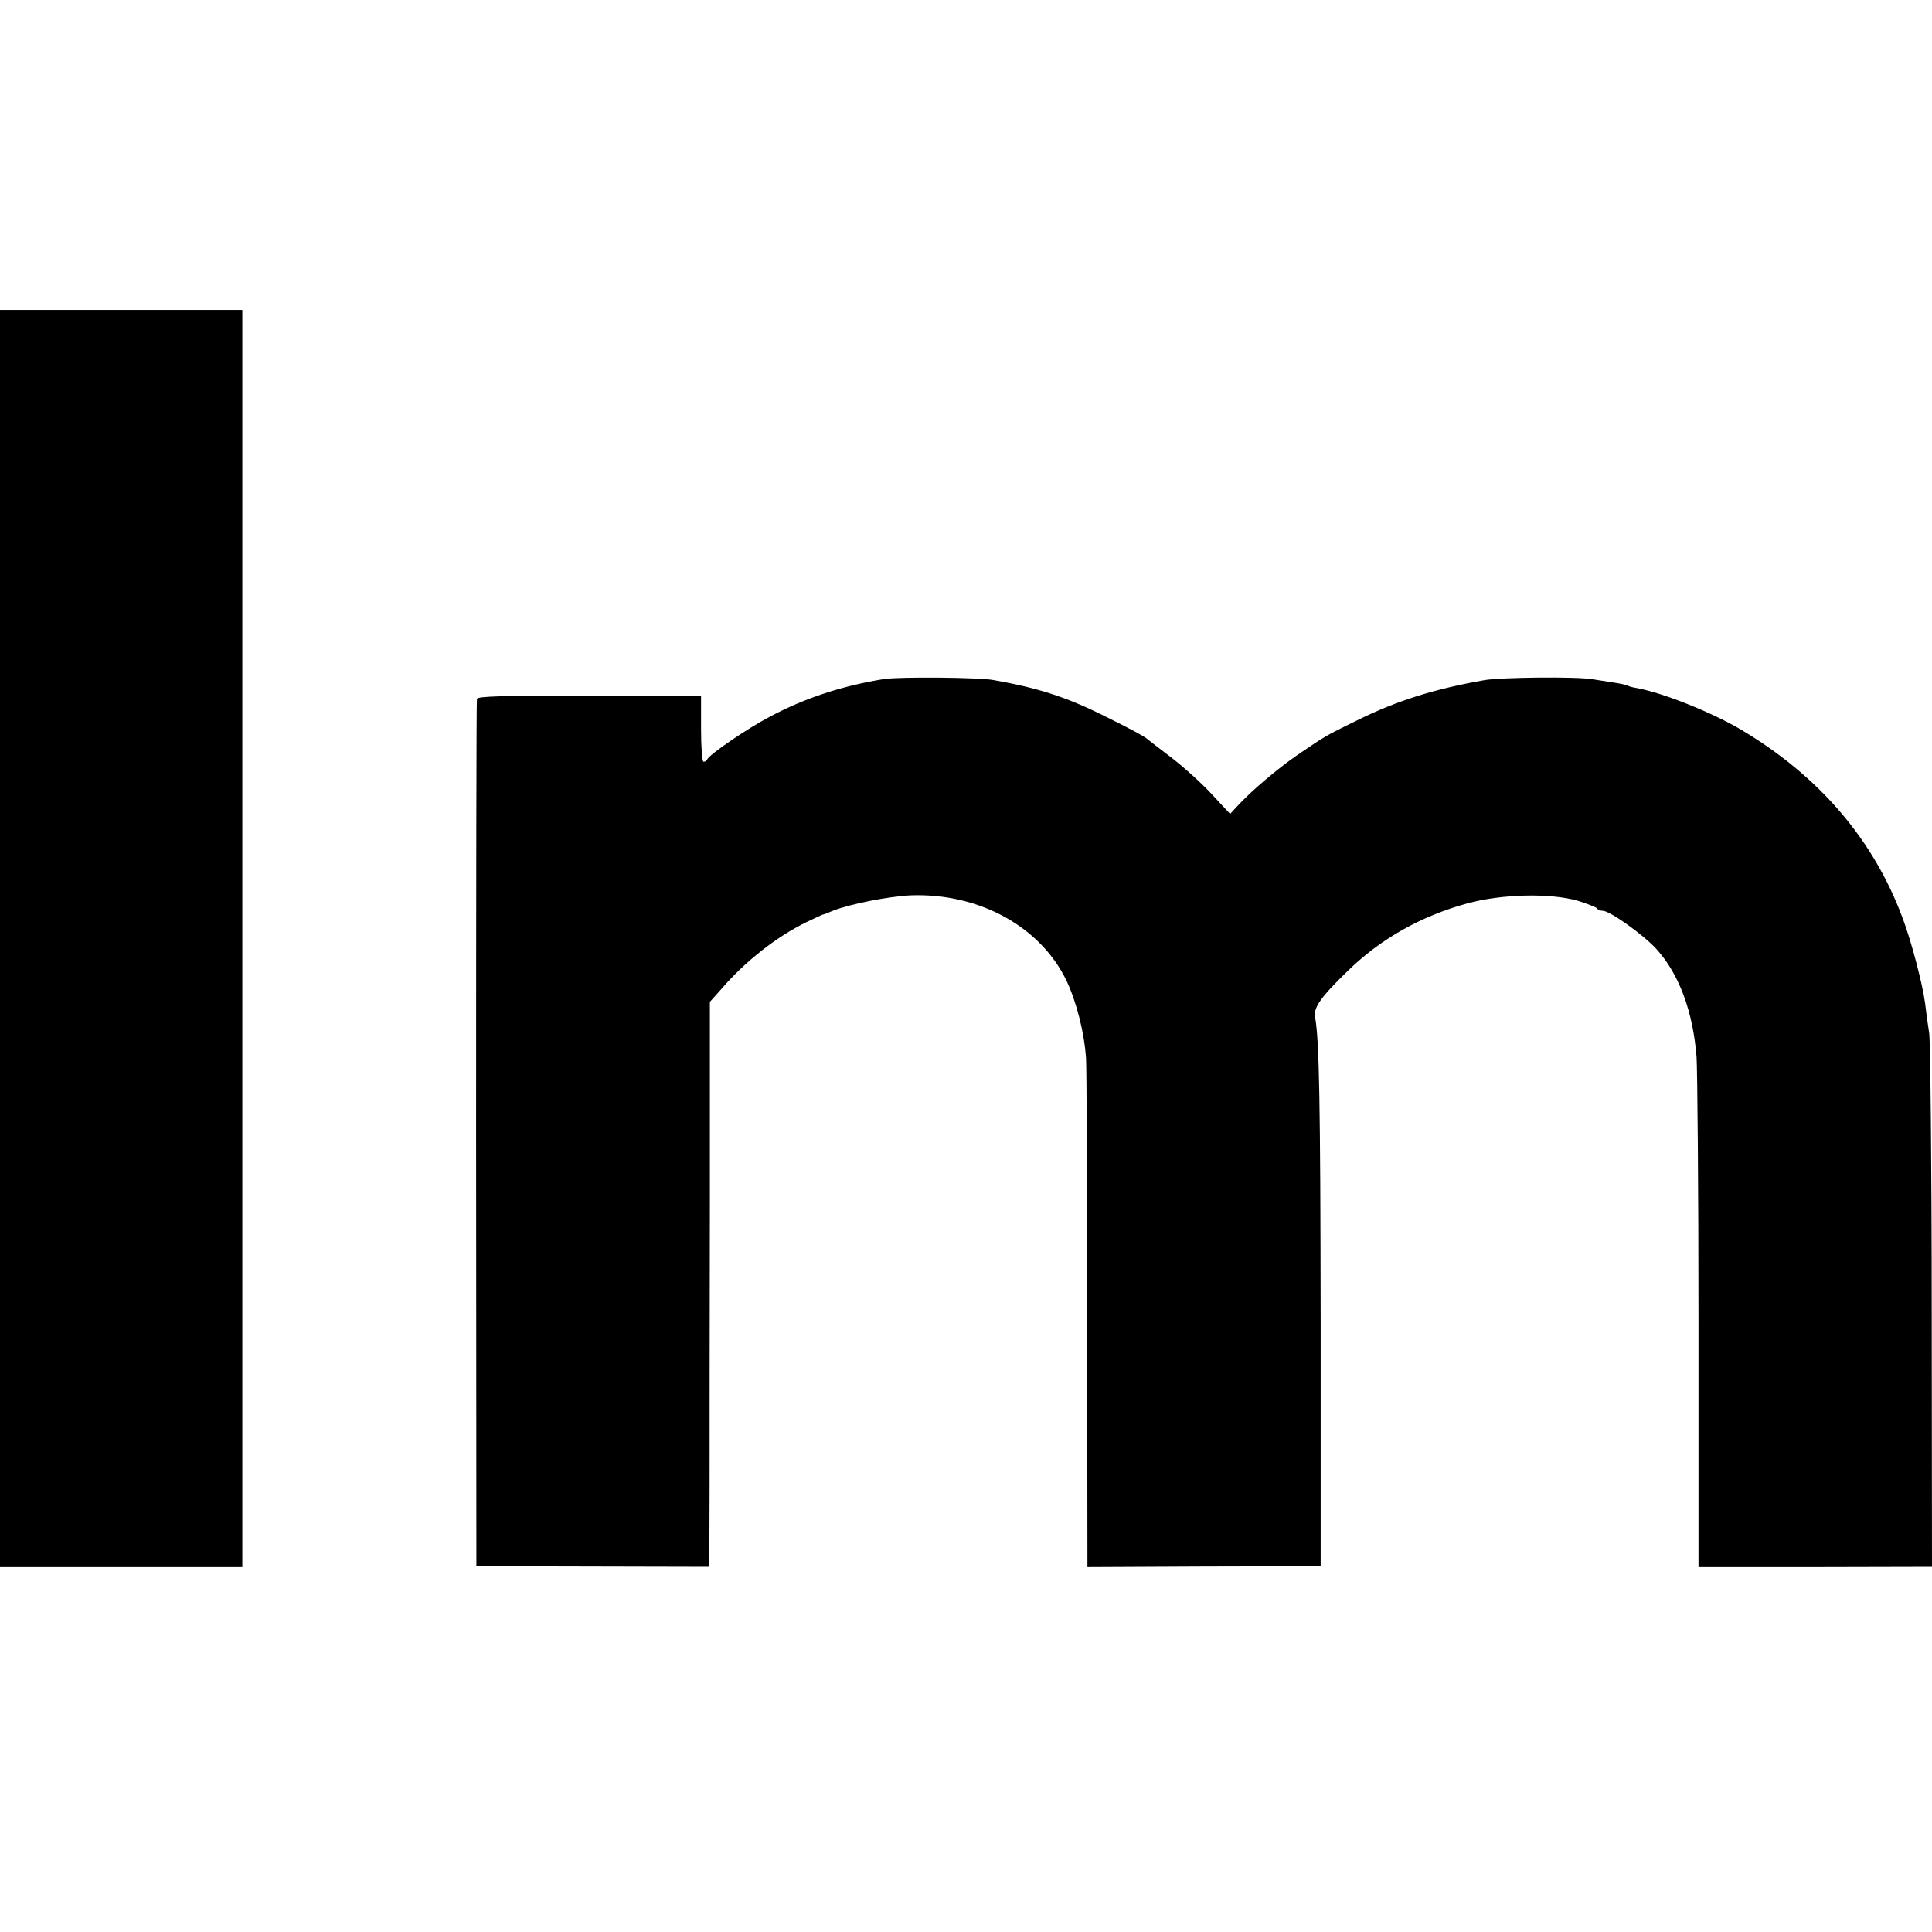 <?xml version="1.0" standalone="no"?>
<!DOCTYPE svg PUBLIC "-//W3C//DTD SVG 20010904//EN"
 "http://www.w3.org/TR/2001/REC-SVG-20010904/DTD/svg10.dtd">
<svg version="1.0" xmlns="http://www.w3.org/2000/svg"
 width="700pt" height="700pt" viewBox="0 0 700 700"
 preserveAspectRatio="xMidYMid meet">
<g transform="translate(0,700) scale(0.1,-0.1)"
fill="#000000" stroke="none">
<path d="M0 3600 l0 -2278 439 0 439 0 0 2278 0 2277 -439 0 -439 0 0 -2277z"/>
<path d="M3205 4540 c-150 -24 -287 -68 -416 -137 -79 -41 -220 -137 -227
-155 -2 -5 -8 -8 -13 -8 -5 0 -9 54 -9 120 l0 120 -404 0 c-314 0 -405 -3
-408 -12 -2 -7 -3 -717 -3 -1578 l1 -1565 422 -1 422 -1 1 281 c0 155 0 615 1
1023 l0 743 42 47 c86 100 200 189 306 241 30 14 57 27 60 28 3 0 19 6 35 13
61 25 203 53 285 57 248 9 471 -114 565 -311 36 -77 64 -188 70 -281 2 -32 4
-460 4 -950 l1 -892 423 2 422 1 0 885 c-1 803 -5 1019 -20 1104 -7 34 19 72
118 168 120 117 266 199 434 245 125 34 301 38 401 9 34 -11 65 -23 68 -27 3
-5 12 -9 21 -9 26 0 149 -88 195 -139 82 -91 132 -226 145 -391 3 -47 7 -482
7 -966 l0 -882 423 0 423 1 -1 936 c0 515 -5 963 -9 996 -5 33 -12 83 -15 110
-9 69 -50 226 -82 310 -105 282 -300 511 -581 679 -105 63 -284 135 -381 153
-14 2 -28 6 -32 8 -4 3 -22 7 -40 10 -19 3 -59 9 -89 14 -57 10 -329 7 -390
-3 -183 -32 -320 -75 -465 -147 -112 -55 -111 -54 -215 -125 -74 -51 -170
-133 -218 -186 l-25 -27 -68 73 c-38 41 -104 100 -146 132 -43 33 -80 61 -83
64 -10 10 -67 41 -165 89 -133 66 -236 99 -395 127 -54 10 -338 12 -395 4z"/>
</g>
</svg>
